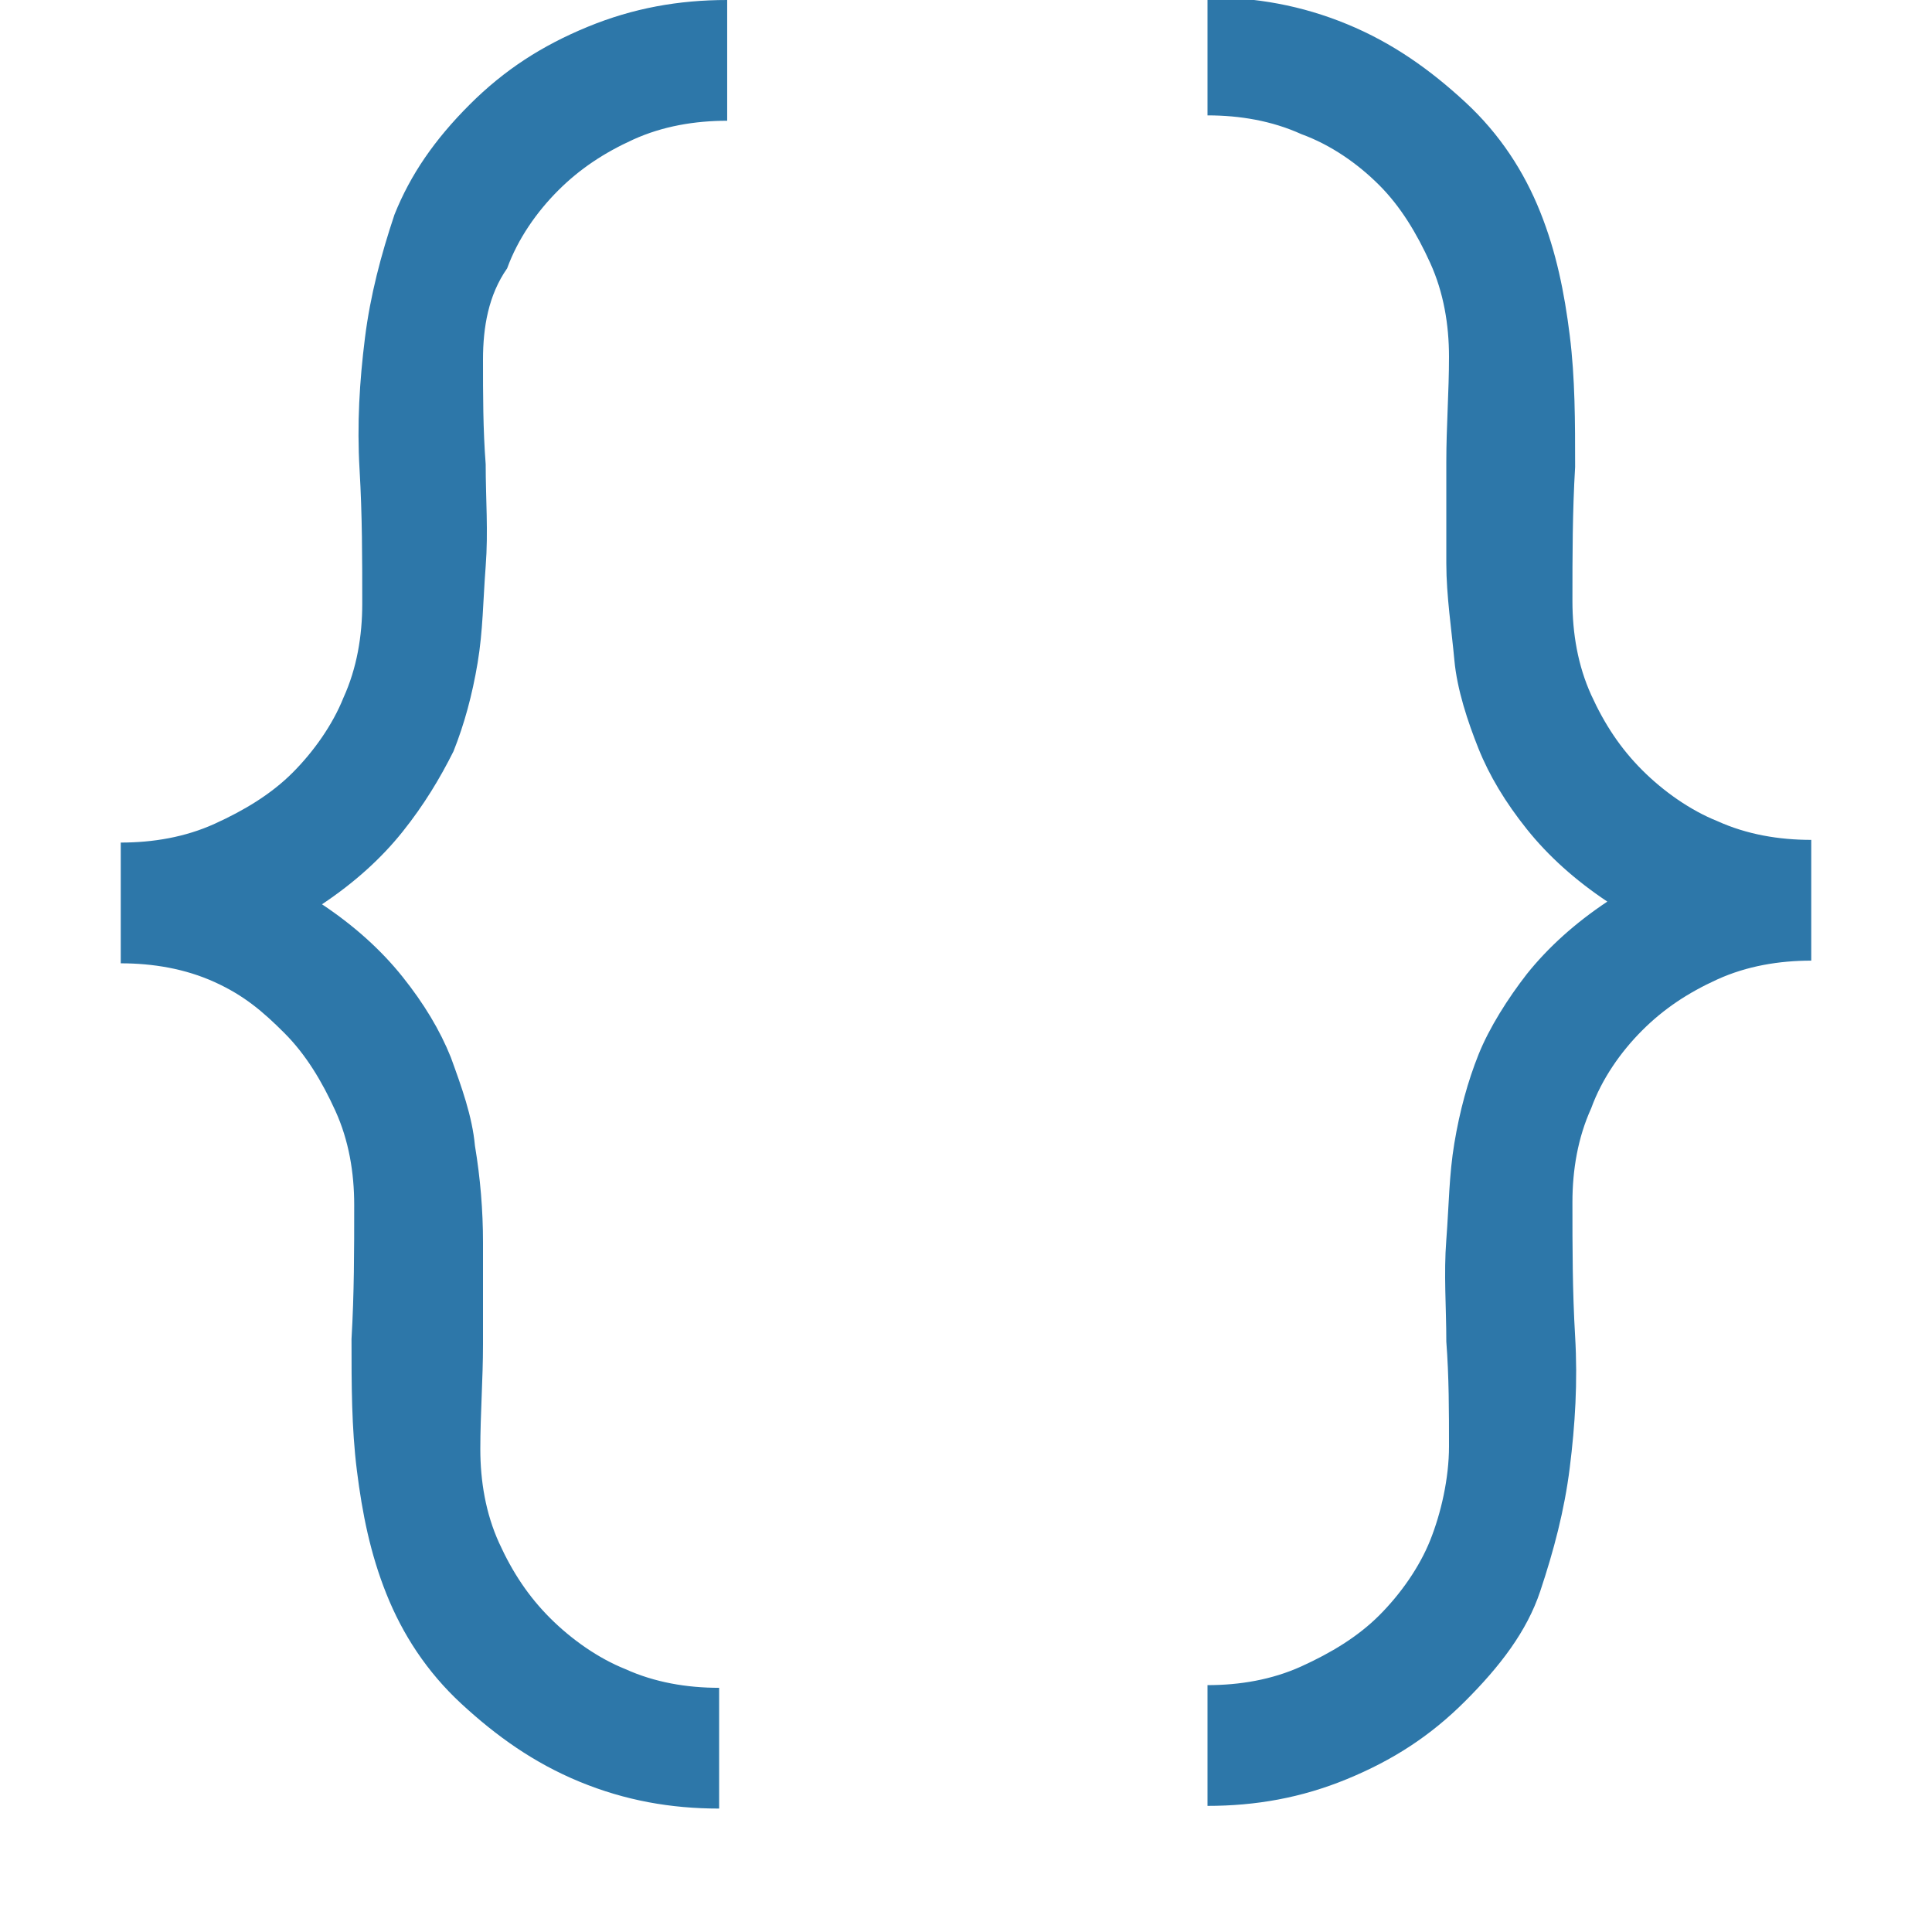 <?xml version="1.0" encoding="utf-8"?>
<!-- Generator: Adobe Illustrator 19.1.0, SVG Export Plug-In . SVG Version: 6.00 Build 0)  -->
<svg version="1.1" xmlns="http://www.w3.org/2000/svg" xmlns:xlink="http://www.w3.org/1999/xlink" x="0px" y="0px"
	 viewBox="0 0 72 72" style="enable-background:new 0 0 72 72;" xml:space="preserve">
<style type="text/css">
	.st0{display:none;}
	.st1{display:inline;}
	.st2{fill:#2D77A9;}
</style>
<g id="downloads_1_" class="st0">
	<g class="st1">
		<path class="st2" d="M55.6,42L33.8,64L11.9,42l3.2-3.2l16.4,16.5V-0.1H36v55.4l16.4-16.5L55.6,42z M54,71.9H13.5v-4.5H54V71.9z"/>
	</g>
</g>
<g id="samples_1_">
	<g>
		<path class="st2" d="M4.5,31.4c1.2,0,2.4-0.2,3.5-0.7c1.1-0.5,2.1-1.1,2.9-1.9s1.5-1.8,1.9-2.8c0.5-1.1,0.7-2.3,0.7-3.5
			c0-1.7,0-3.3-0.1-5c-0.1-1.7,0-3.3,0.2-4.9s0.6-3.1,1.1-4.6c0.6-1.5,1.5-2.8,2.8-4.1s2.7-2.2,4.4-2.9c1.7-0.7,3.4-1,5.2-1v4.5
			c-1.2,0-2.4,0.2-3.5,0.7c-1.1,0.5-2,1.1-2.8,1.9s-1.5,1.8-1.9,2.9C18.2,11,18,12.2,18,13.4c0,1.3,0,2.6,0.1,3.9
			c0,1.3,0.1,2.5,0,3.8s-0.1,2.4-0.3,3.6c-0.2,1.2-0.5,2.3-0.9,3.3C16.4,29,15.8,30,15,31c-0.8,1-1.8,1.9-3,2.7
			c1.2,0.8,2.2,1.7,3,2.7c0.8,1,1.4,2,1.8,3c0.4,1.1,0.8,2.2,0.9,3.3c0.2,1.2,0.3,2.4,0.3,3.6s0,2.5,0,3.8c0,1.3-0.1,2.6-0.1,3.9
			c0,1.2,0.2,2.4,0.7,3.5c0.5,1.1,1.1,2,1.9,2.8s1.8,1.5,2.8,1.9c1.1,0.5,2.3,0.7,3.5,0.7v4.5c-1.8,0-3.5-0.3-5.2-1
			c-1.7-0.7-3.1-1.7-4.4-2.9s-2.2-2.6-2.8-4.1c-0.6-1.5-0.9-3-1.1-4.6s-0.2-3.2-0.2-4.9c0.1-1.7,0.1-3.3,0.1-5
			c0-1.2-0.2-2.4-0.7-3.5c-0.5-1.1-1.1-2.1-1.9-2.9S9.1,37.1,8,36.6c-1.1-0.5-2.3-0.7-3.5-0.7V31.4z M45-0.1c1.8,0,3.5,0.3,5.2,1
			c1.7,0.7,3.1,1.7,4.4,2.9s2.2,2.6,2.8,4.1s0.9,3,1.1,4.6s0.2,3.2,0.2,4.9c-0.1,1.7-0.1,3.3-0.1,5c0,1.2,0.2,2.4,0.7,3.5
			s1.1,2,1.9,2.8s1.8,1.5,2.8,1.9c1.1,0.5,2.3,0.7,3.5,0.7v4.5c-1.2,0-2.4,0.2-3.5,0.7c-1.1,0.5-2,1.1-2.8,1.9s-1.5,1.8-1.9,2.9
			c-0.5,1.1-0.7,2.3-0.7,3.5c0,1.7,0,3.3,0.1,5c0.1,1.7,0,3.3-0.2,4.9s-0.6,3.1-1.1,4.6s-1.5,2.8-2.8,4.1s-2.7,2.2-4.4,2.9
			c-1.7,0.7-3.4,1-5.2,1v-4.5c1.2,0,2.4-0.2,3.5-0.7c1.1-0.5,2.1-1.1,2.9-1.9s1.5-1.8,1.9-2.8s0.7-2.3,0.7-3.5c0-1.3,0-2.6-0.1-3.9
			c0-1.3-0.1-2.5,0-3.8s0.1-2.4,0.3-3.6s0.5-2.3,0.9-3.3s1.1-2.1,1.8-3c0.8-1,1.8-1.9,3-2.7c-1.2-0.8-2.2-1.7-3-2.7
			c-0.8-1-1.4-2-1.8-3s-0.8-2.2-0.9-3.3s-0.3-2.4-0.3-3.6s0-2.5,0-3.8c0-1.3,0.1-2.6,0.1-3.9c0-1.2-0.2-2.4-0.7-3.5
			c-0.5-1.1-1.1-2.1-1.9-2.9s-1.8-1.5-2.9-1.9c-1.1-0.5-2.3-0.7-3.5-0.7V-0.1z"/>
	</g>
</g>
<g id="projectgallery_1_" class="st0">
	<g class="st1">
		<path class="st2" d="M4.5-0.1h63v72h-63V-0.1z M63,67.4v-63H9v63H63z M45,8.9v4.5H13.5V8.9H45z M13.5,22.4v-4.5h45v4.5H13.5z
			 M13.5,31.4v-4.5h45v4.5H13.5z M13.5,44.9v-4.5h18v4.5H13.5z M13.5,53.9v-4.5h18v4.5H13.5z M13.5,62.9v-4.5h18v4.5H13.5z M36,62.9
			V40.4h22.5v22.5H36z M40.5,44.9v13.5H54V44.9H40.5z"/>
	</g>
</g>
</svg>
